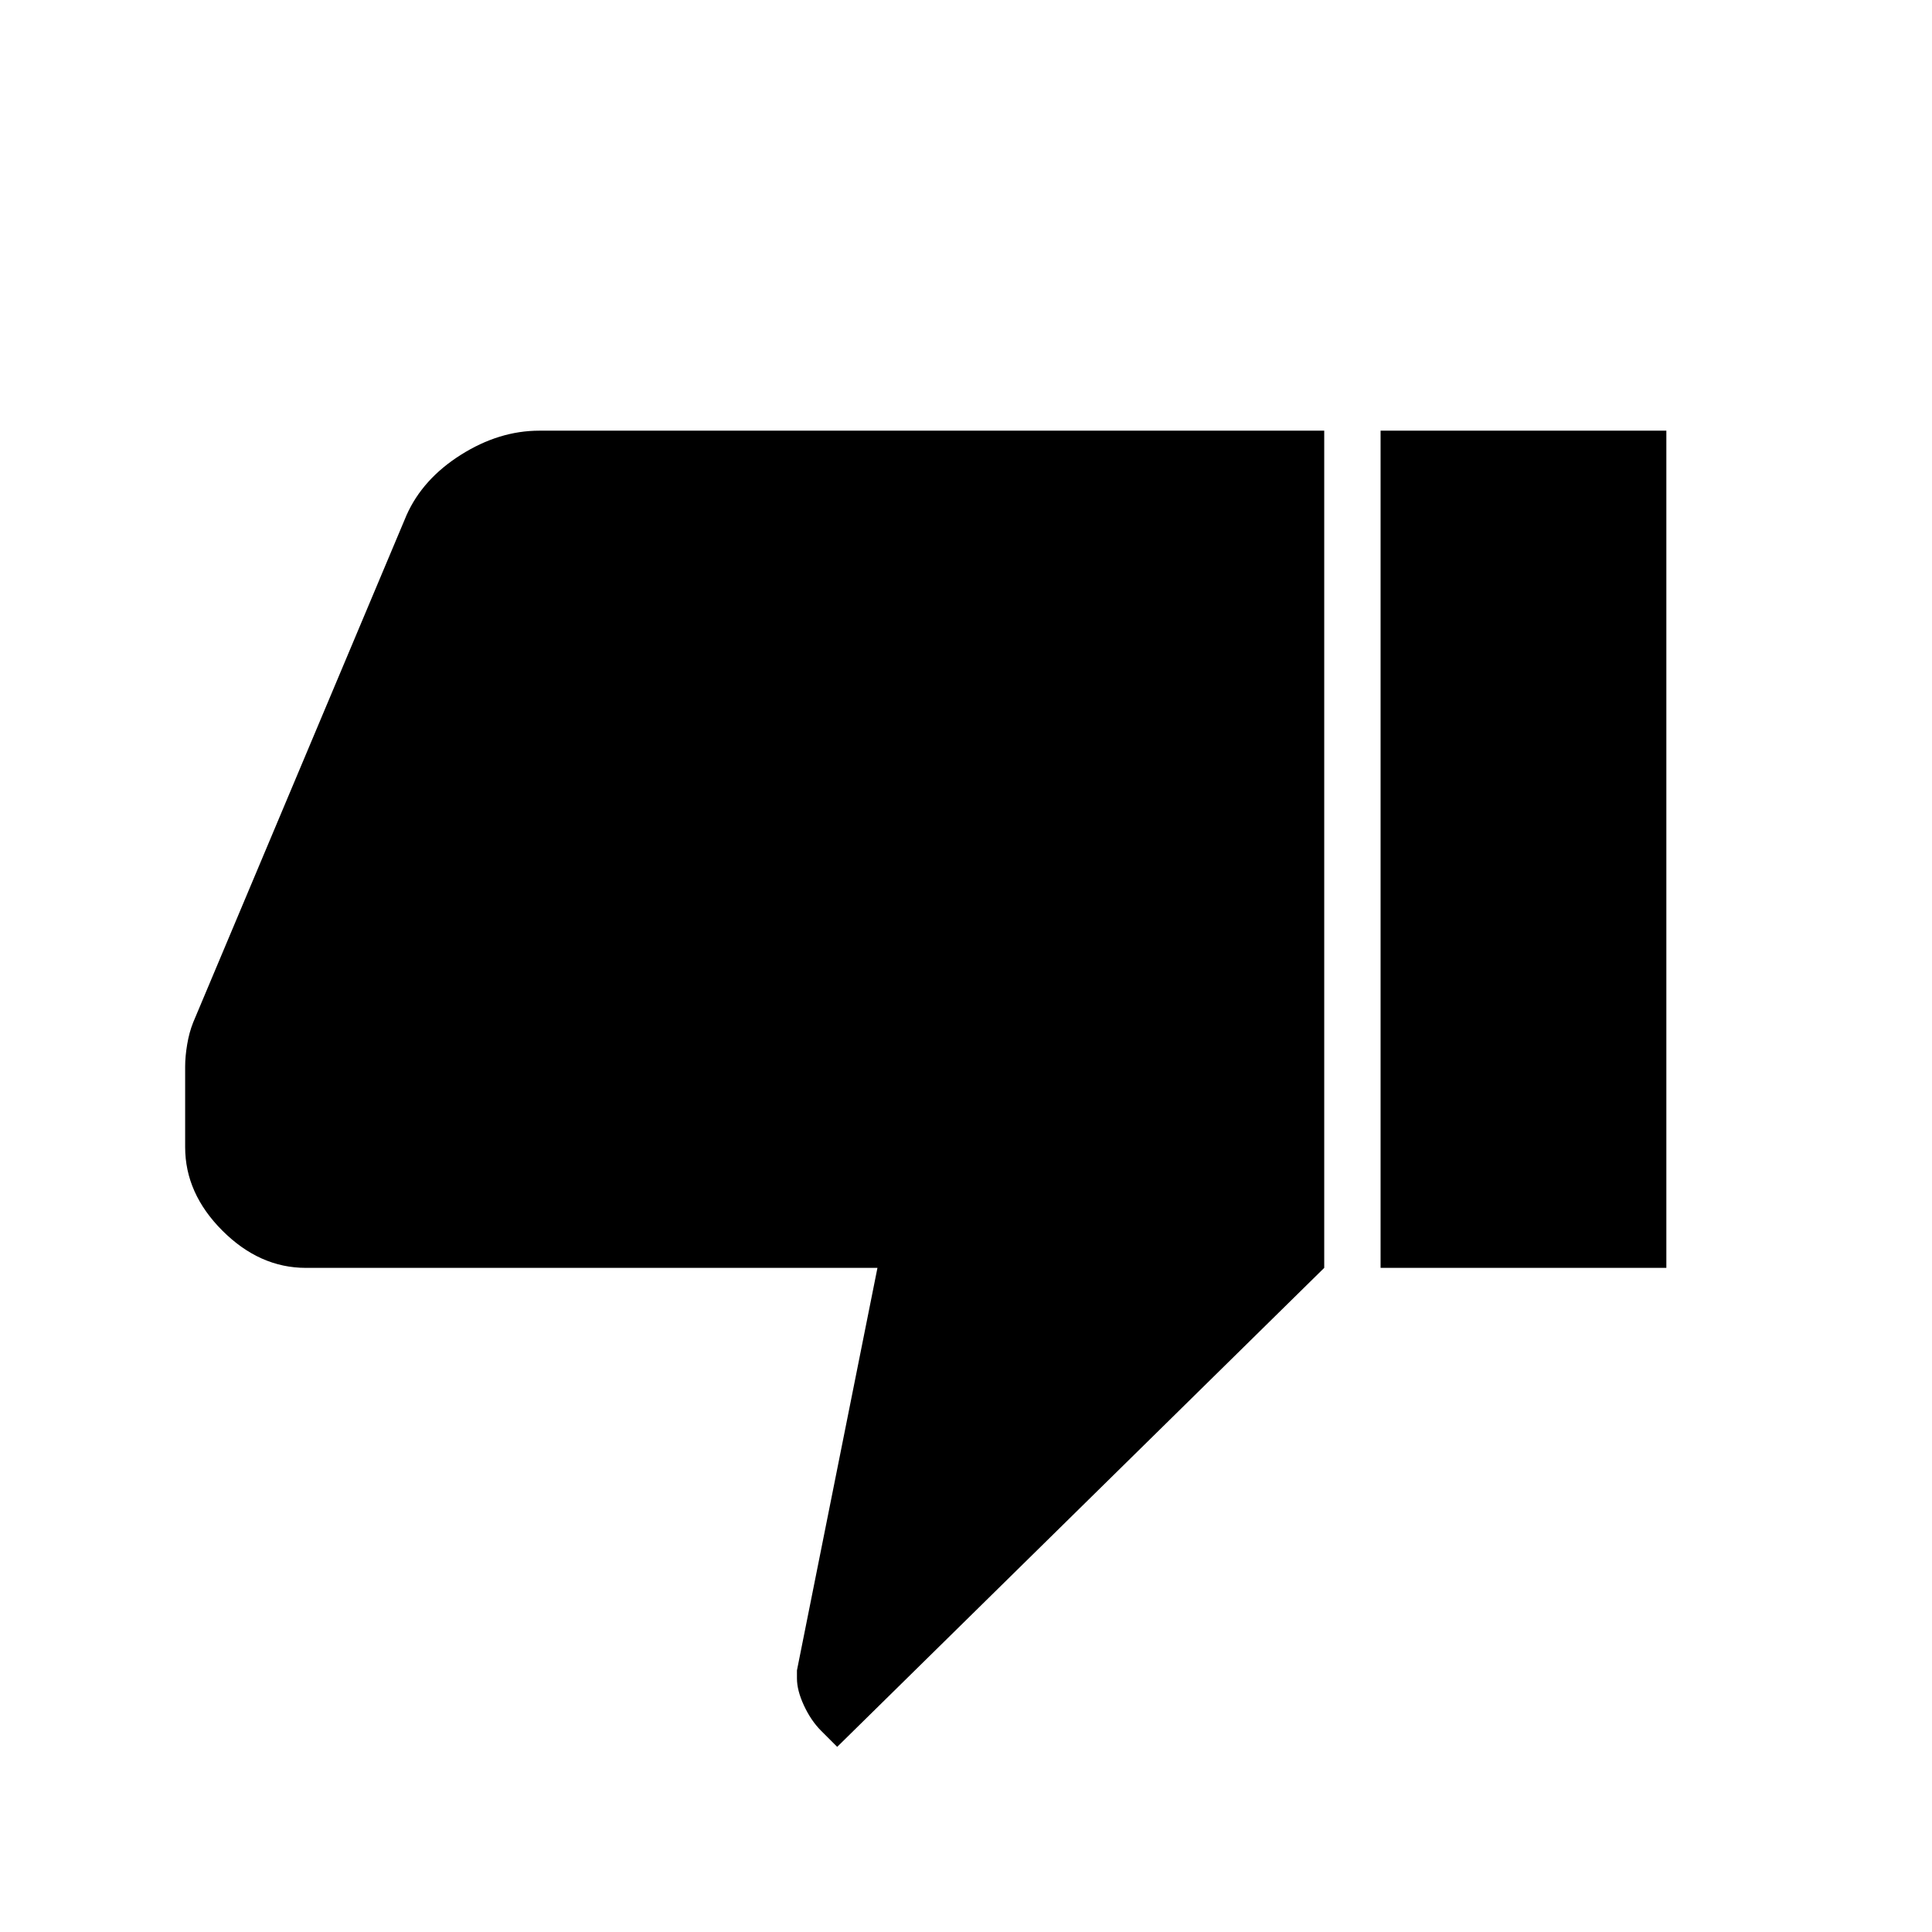 <svg xmlns="http://www.w3.org/2000/svg" height="24" viewBox="0 -960 960 960" width="24"><path d="M268-746h390v416L416-92l-8-8q-5-5-8.5-12.5T396-126v-4l40-200H152q-23 0-41.5-18.5T92-390v-40q0-5 1-11t3-11l106-252q8-18 27-30t39-12Zm418 416v-416h142v416H686Z"/></svg>